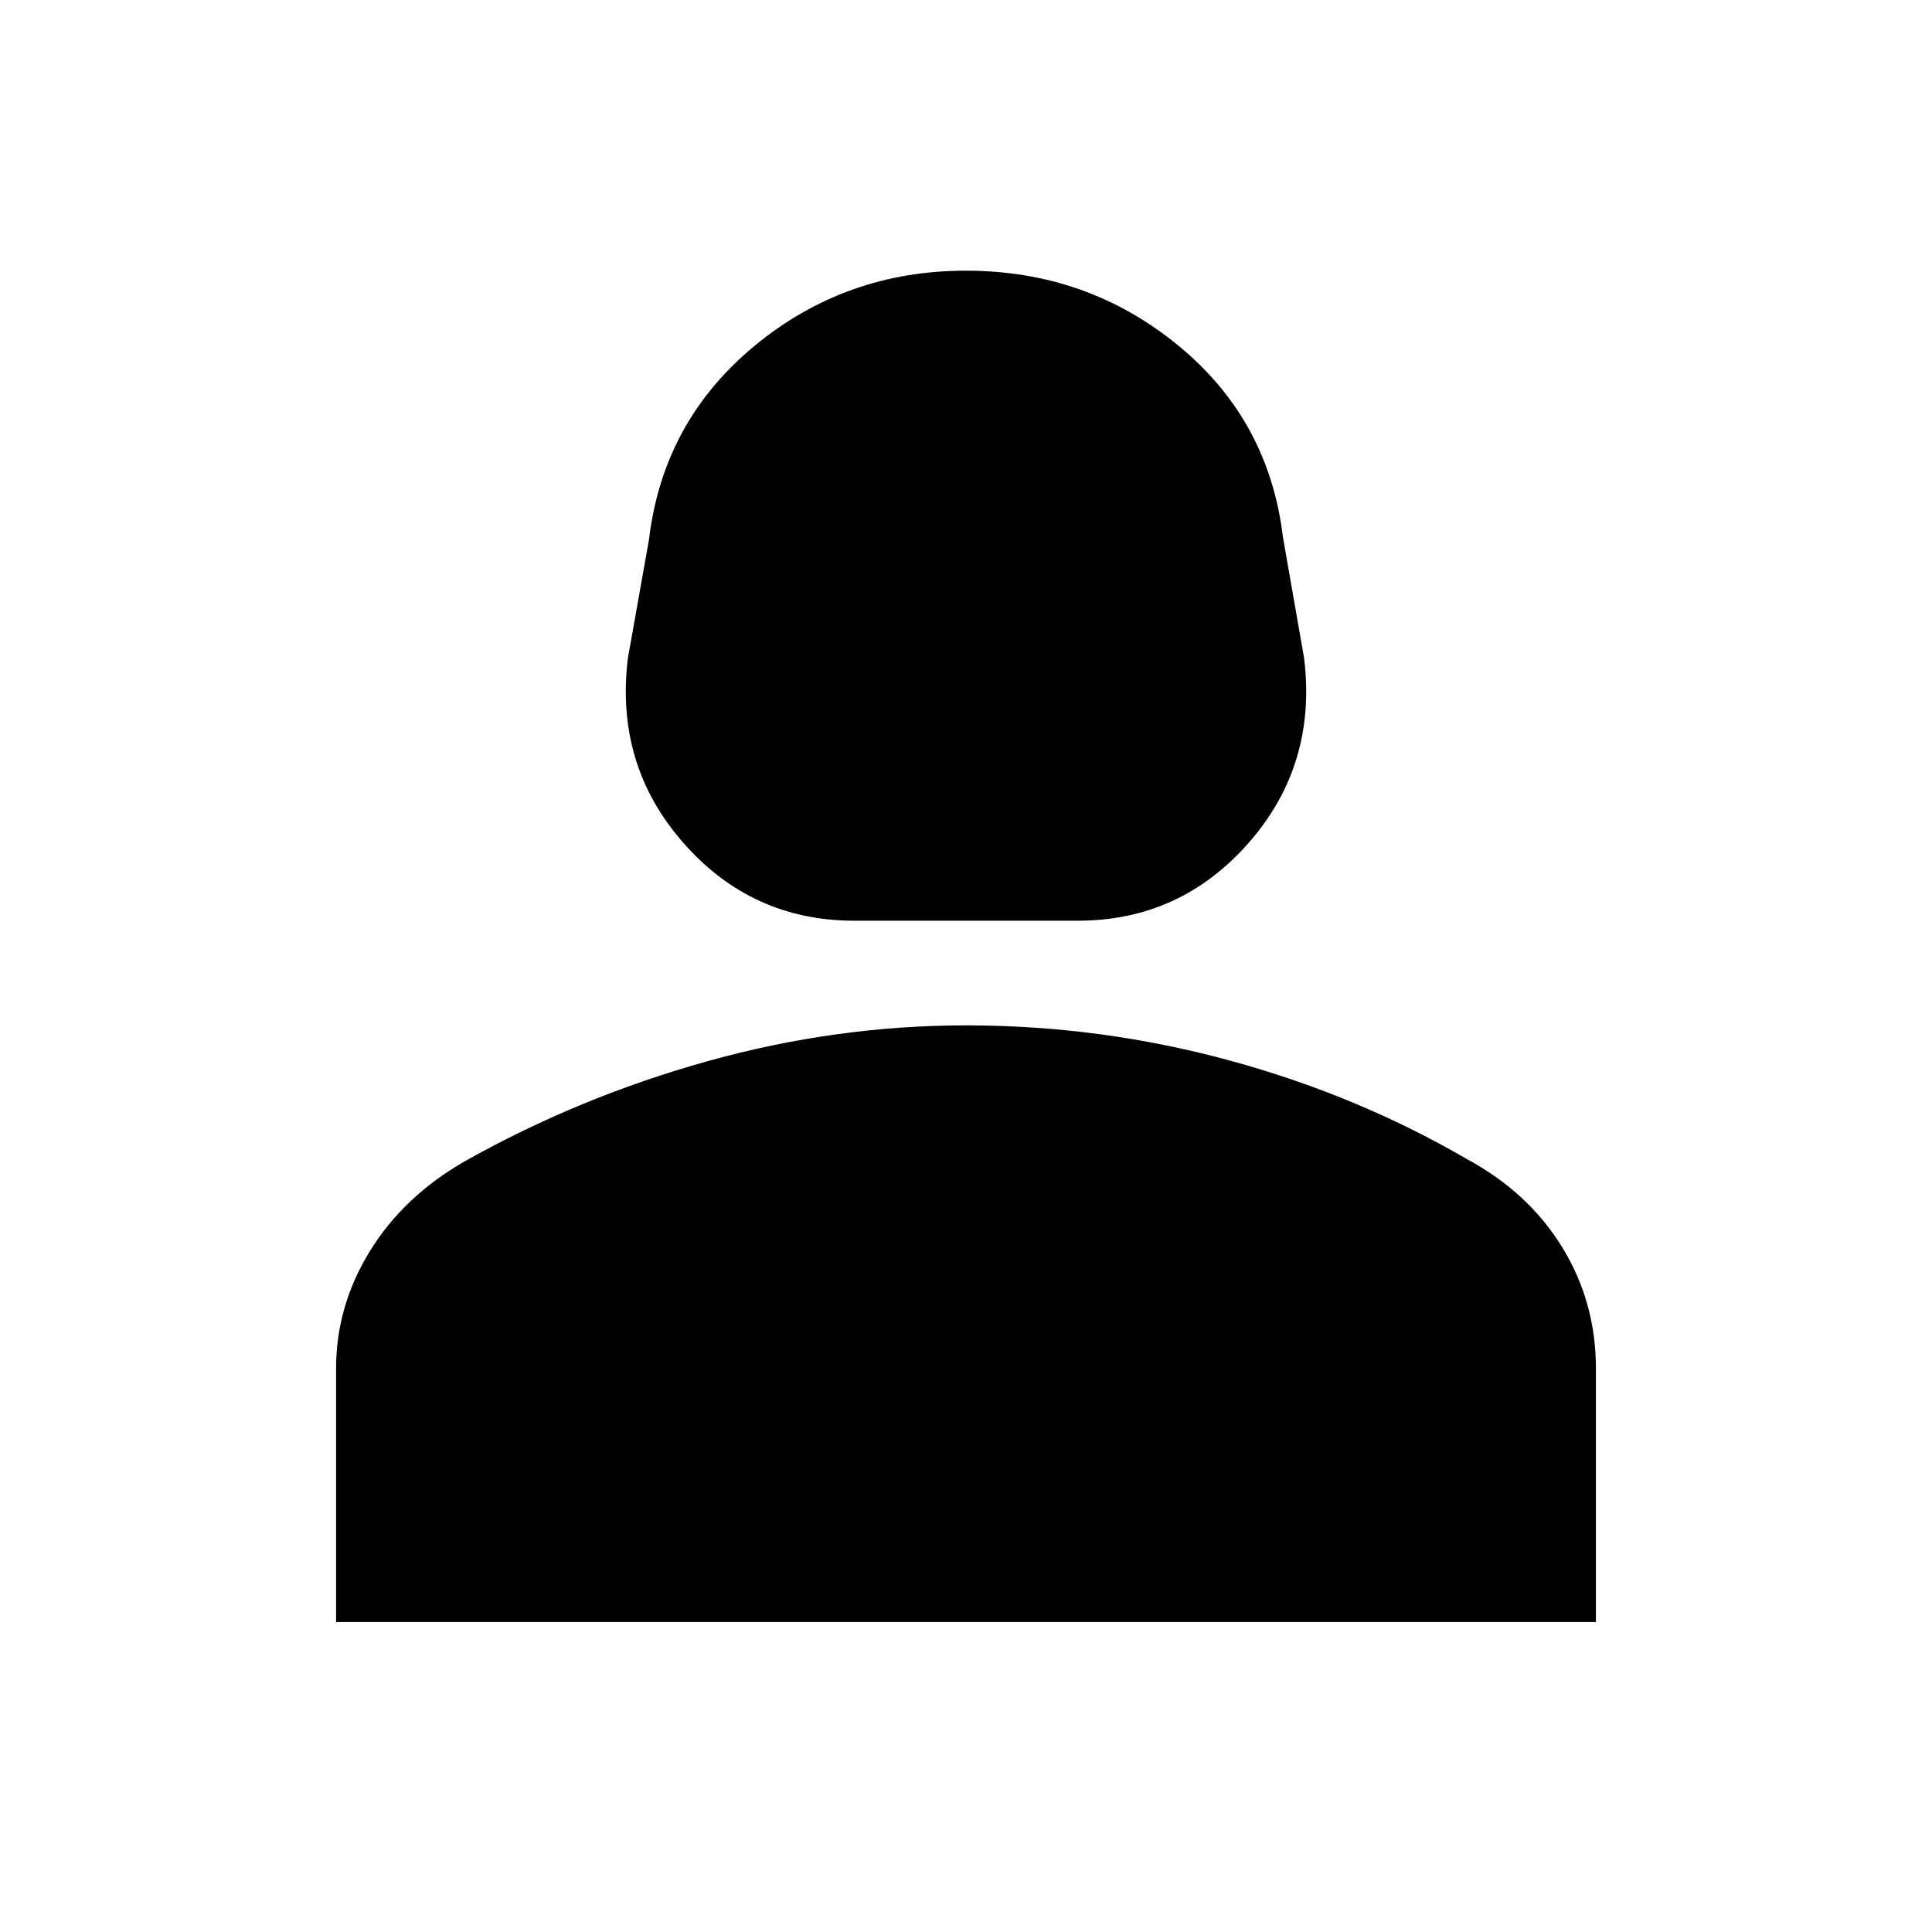 <svg xmlns="http://www.w3.org/2000/svg" height="20" viewBox="0 -960 960 960" width="20"><path d="M424.5-502.5q-51 0-85-38.75T312-633l10.5-59q7-58.5 52.25-96T480-825.5q60 0 105.25 37T637.5-693l10.5 60q6.5 53-27.5 91.75t-85 38.75h-111ZM167-154v-126q0-31 16.75-58.25T231-383q57-32 120.75-49.75T480-450.5q66.5 0 130.25 17.25T729-384q30.5 16.5 47.25 43.75T793-280v126H167Z"/></svg>